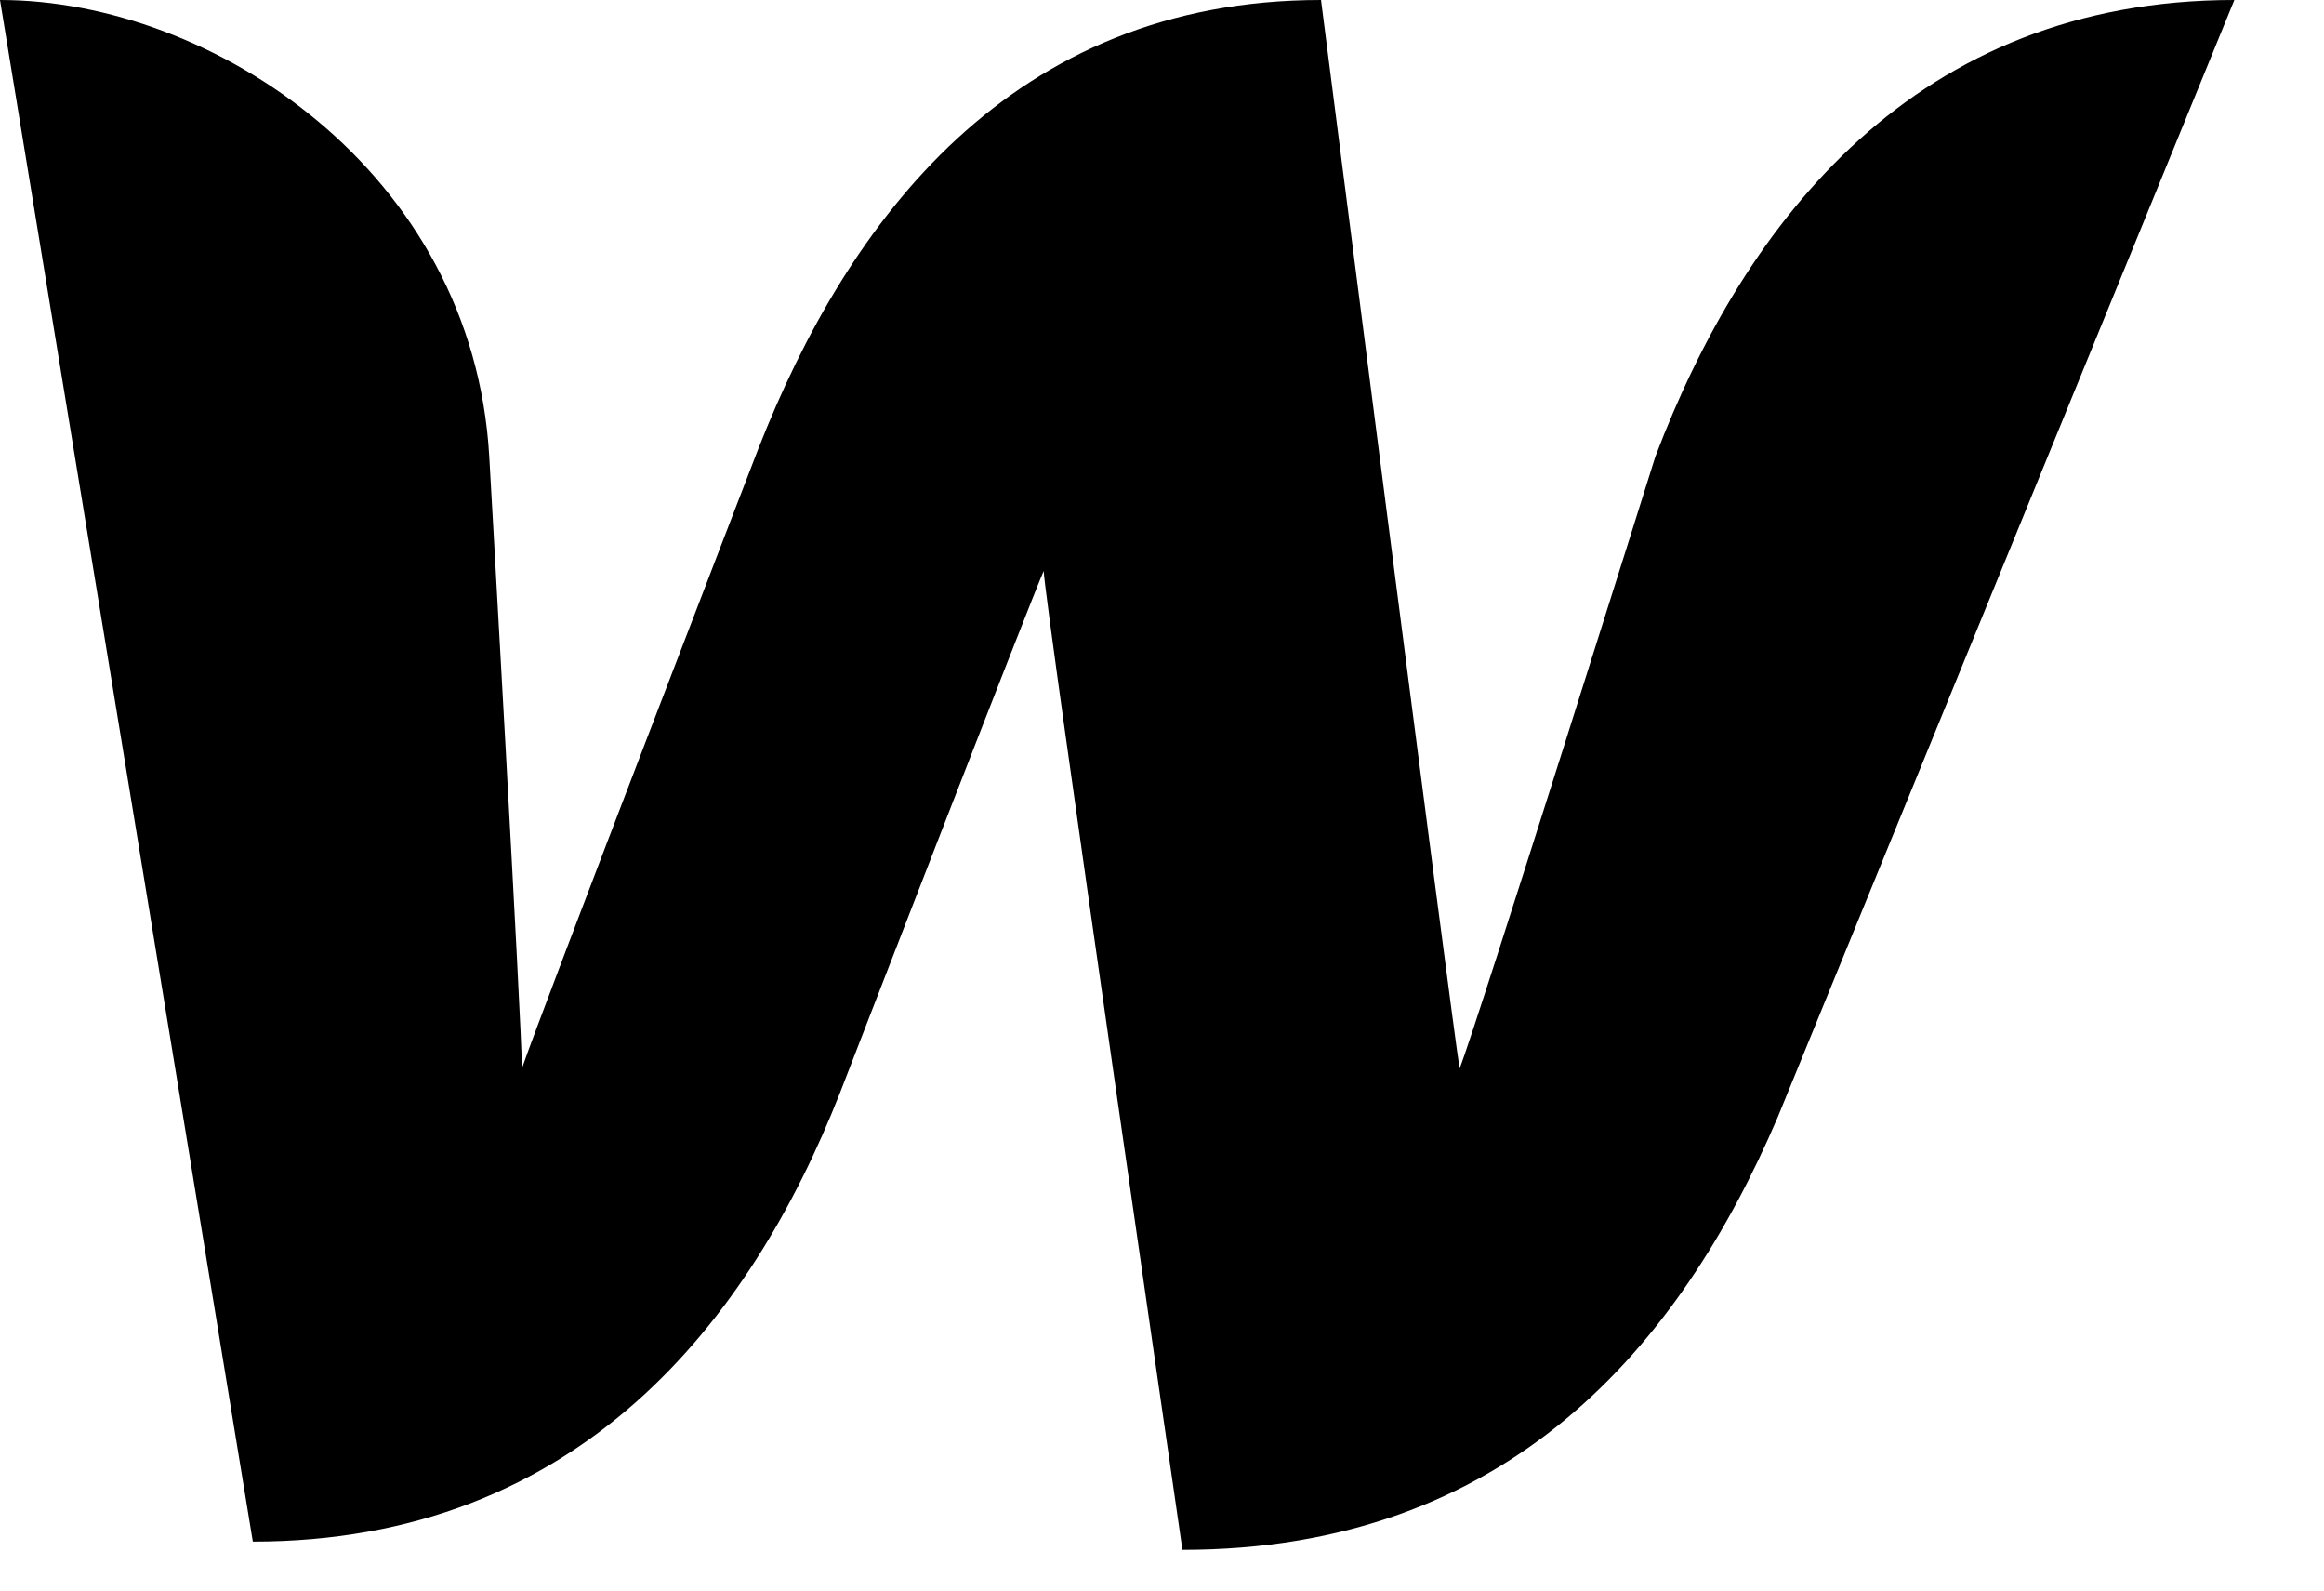 <svg width="19" height="13" viewBox="0 0 19 13" fill="none" xmlns="http://www.w3.org/2000/svg">
<path d="M13.533 3.733C13.533 3.733 12.067 8.4 11.933 8.733C11.867 8.333 10.8 0 10.8 0C8.267 0 6.933 1.8 6.2 3.667C6.2 3.667 4.4 8.333 4.267 8.733C4.267 8.4 4 3.733 4 3.733C3.867 1.4 1.733 0 0 0L2.067 12.6C4.733 12.6 6.133 10.8 6.867 8.933C6.867 8.933 8.467 4.8 8.533 4.667C8.533 4.867 9.667 12.667 9.667 12.667C12.333 12.667 13.733 11 14.533 9.133L18.267 0C15.667 0 14.267 1.8 13.533 3.733Z" fill="black"/>
</svg>
